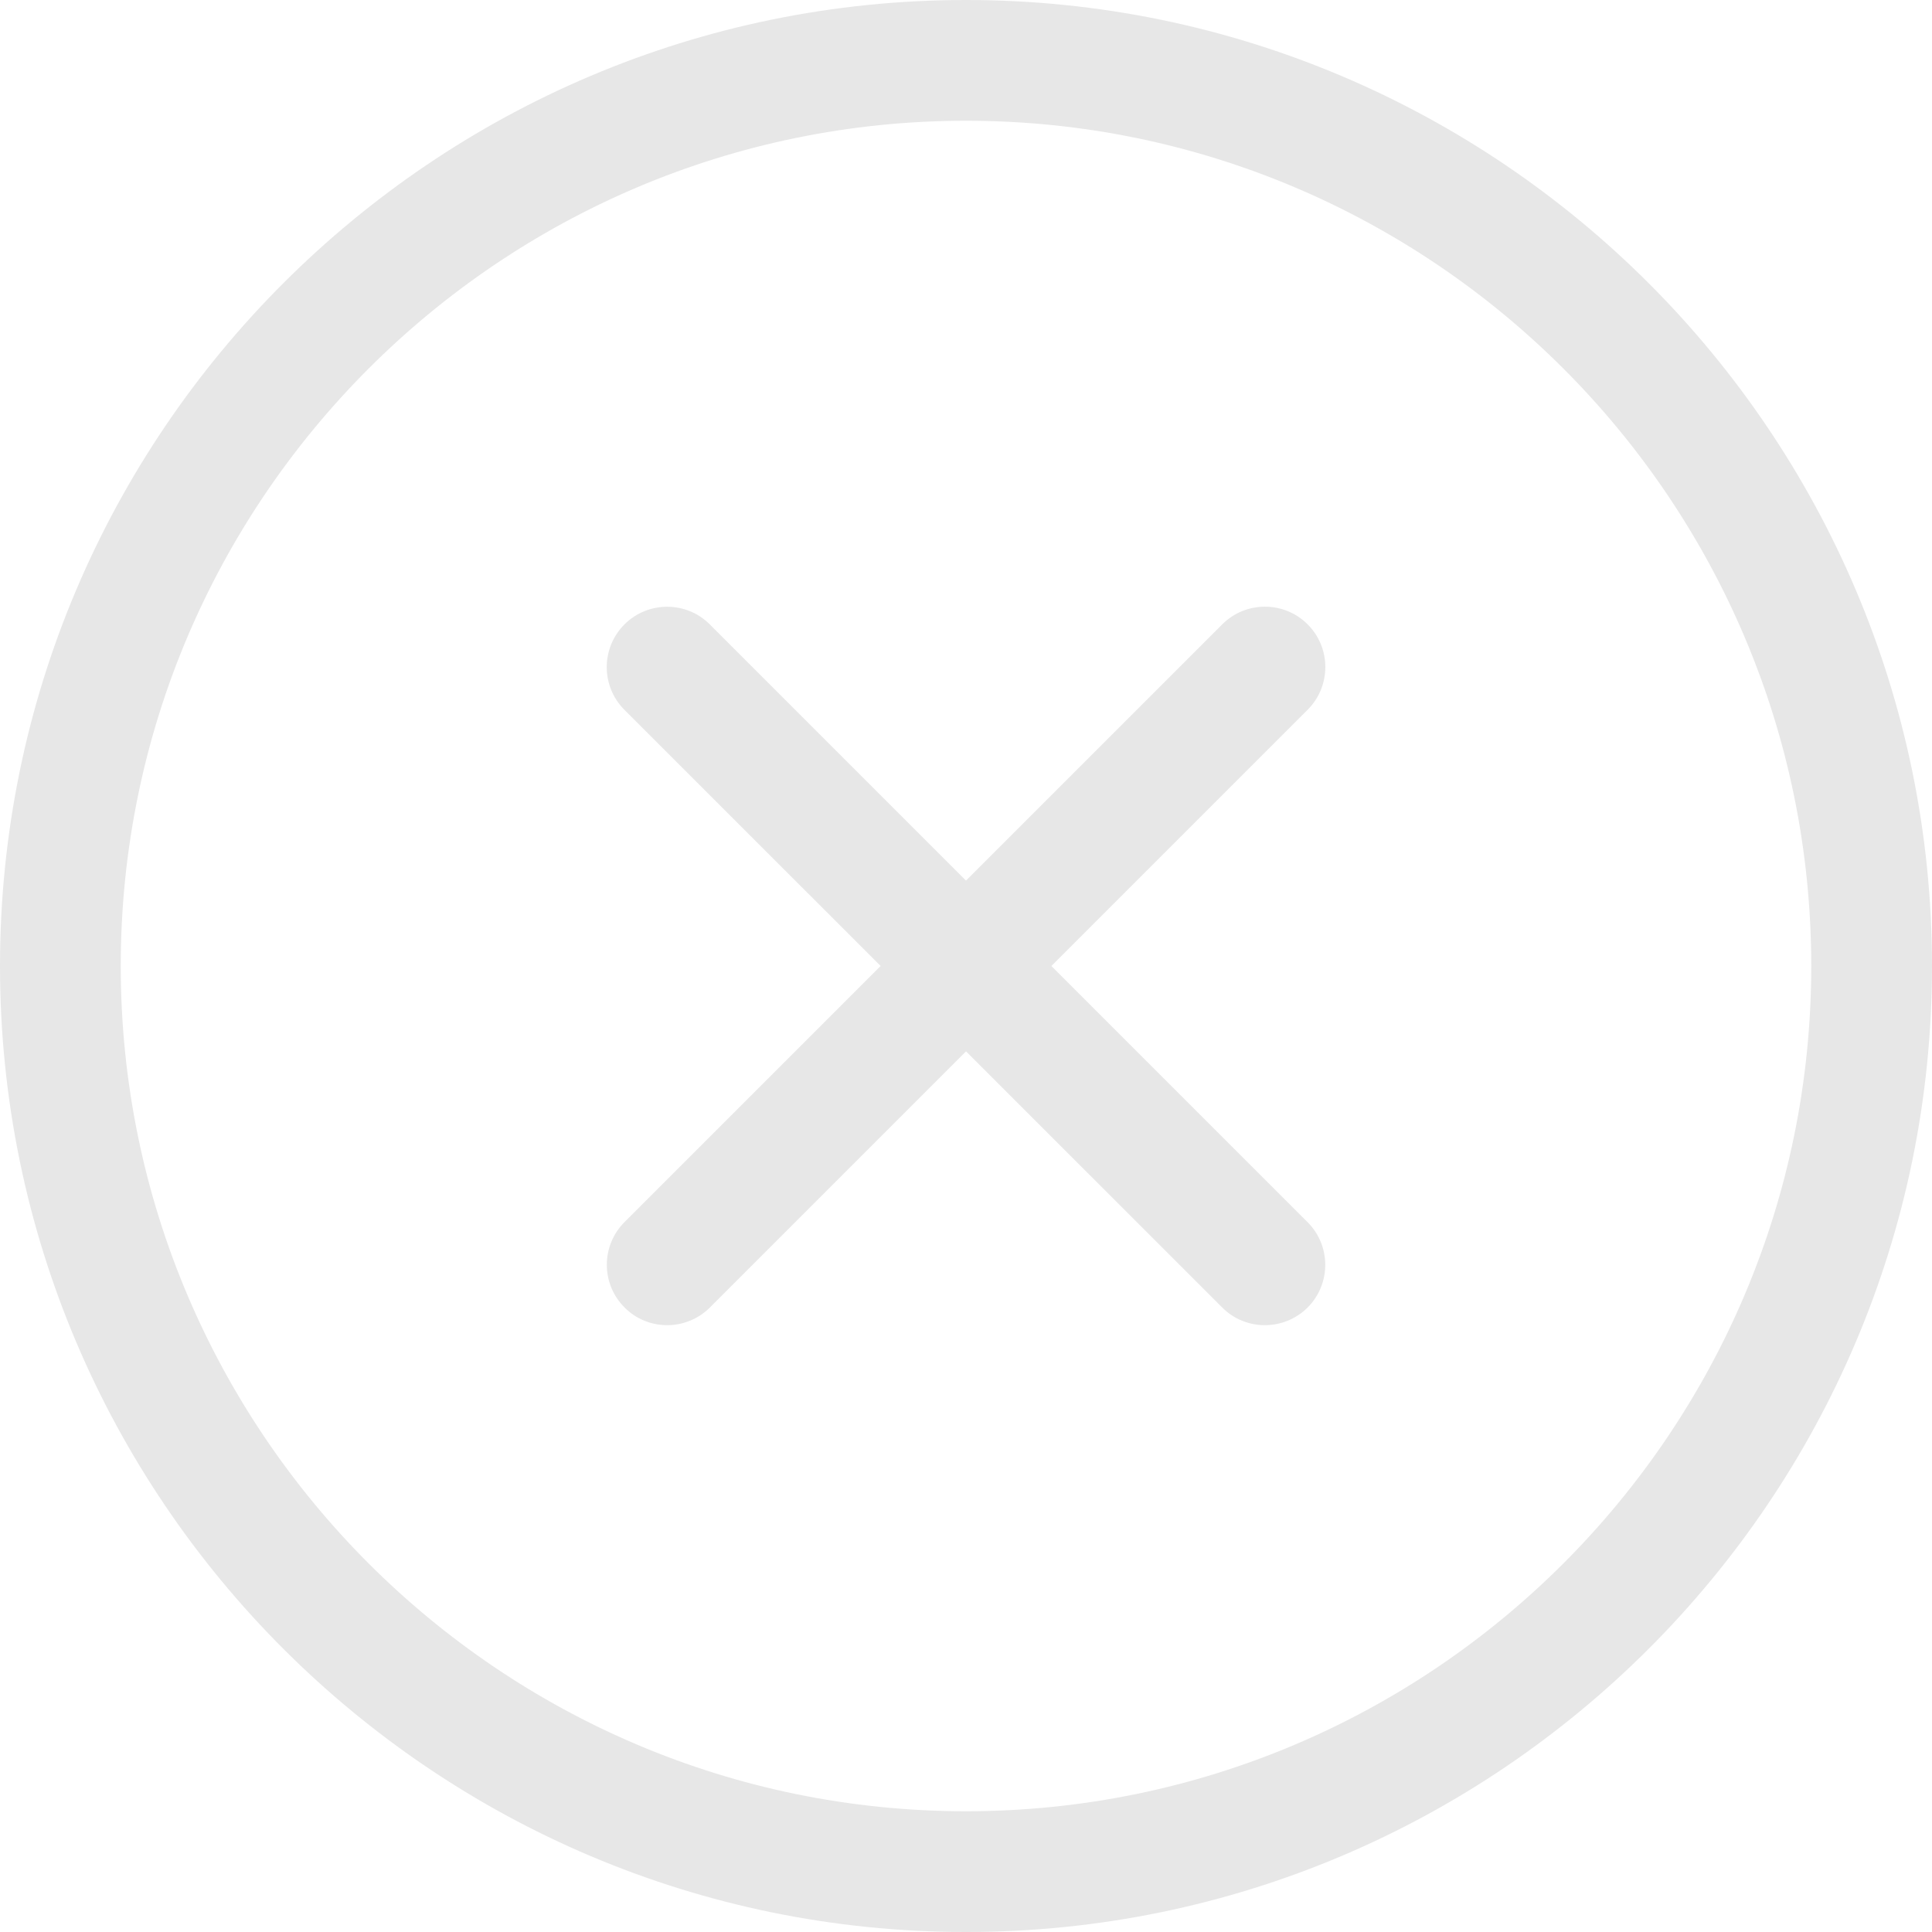 <svg width="54" height="54" viewBox="0 0 54 54" fill="none" xmlns="http://www.w3.org/2000/svg">
<path d="M27 54C12.112 54 0 41.888 0 27C0 12.112 12.112 0 27 0C41.888 0 54 12.112 54 27C54 41.888 41.888 54 27 54ZM27 3.375C13.973 3.375 3.375 13.973 3.375 27C3.375 40.028 13.973 50.625 27 50.625C40.028 50.625 50.625 40.028 50.625 27C50.625 13.973 40.028 3.375 27 3.375Z" fill="#E7E7E7"/>
<path d="M18.648 37.039C18.216 37.039 17.784 36.875 17.456 36.544C16.796 35.885 16.796 34.817 17.456 34.157L34.162 17.451C34.821 16.792 35.89 16.792 36.549 17.451C37.208 18.11 37.208 19.179 36.549 19.838L19.843 36.544C19.51 36.875 19.078 37.039 18.648 37.039Z" fill="#E7E7E7"/>
<path d="M35.352 37.039C34.92 37.039 34.488 36.875 34.16 36.544L17.453 19.84C16.794 19.181 16.794 18.113 17.453 17.453C18.113 16.794 19.181 16.794 19.84 17.453L36.547 34.16C37.206 34.819 37.206 35.887 36.547 36.547C36.216 36.875 35.784 37.039 35.352 37.039Z" fill="#E7E7E7"/>
</svg>

